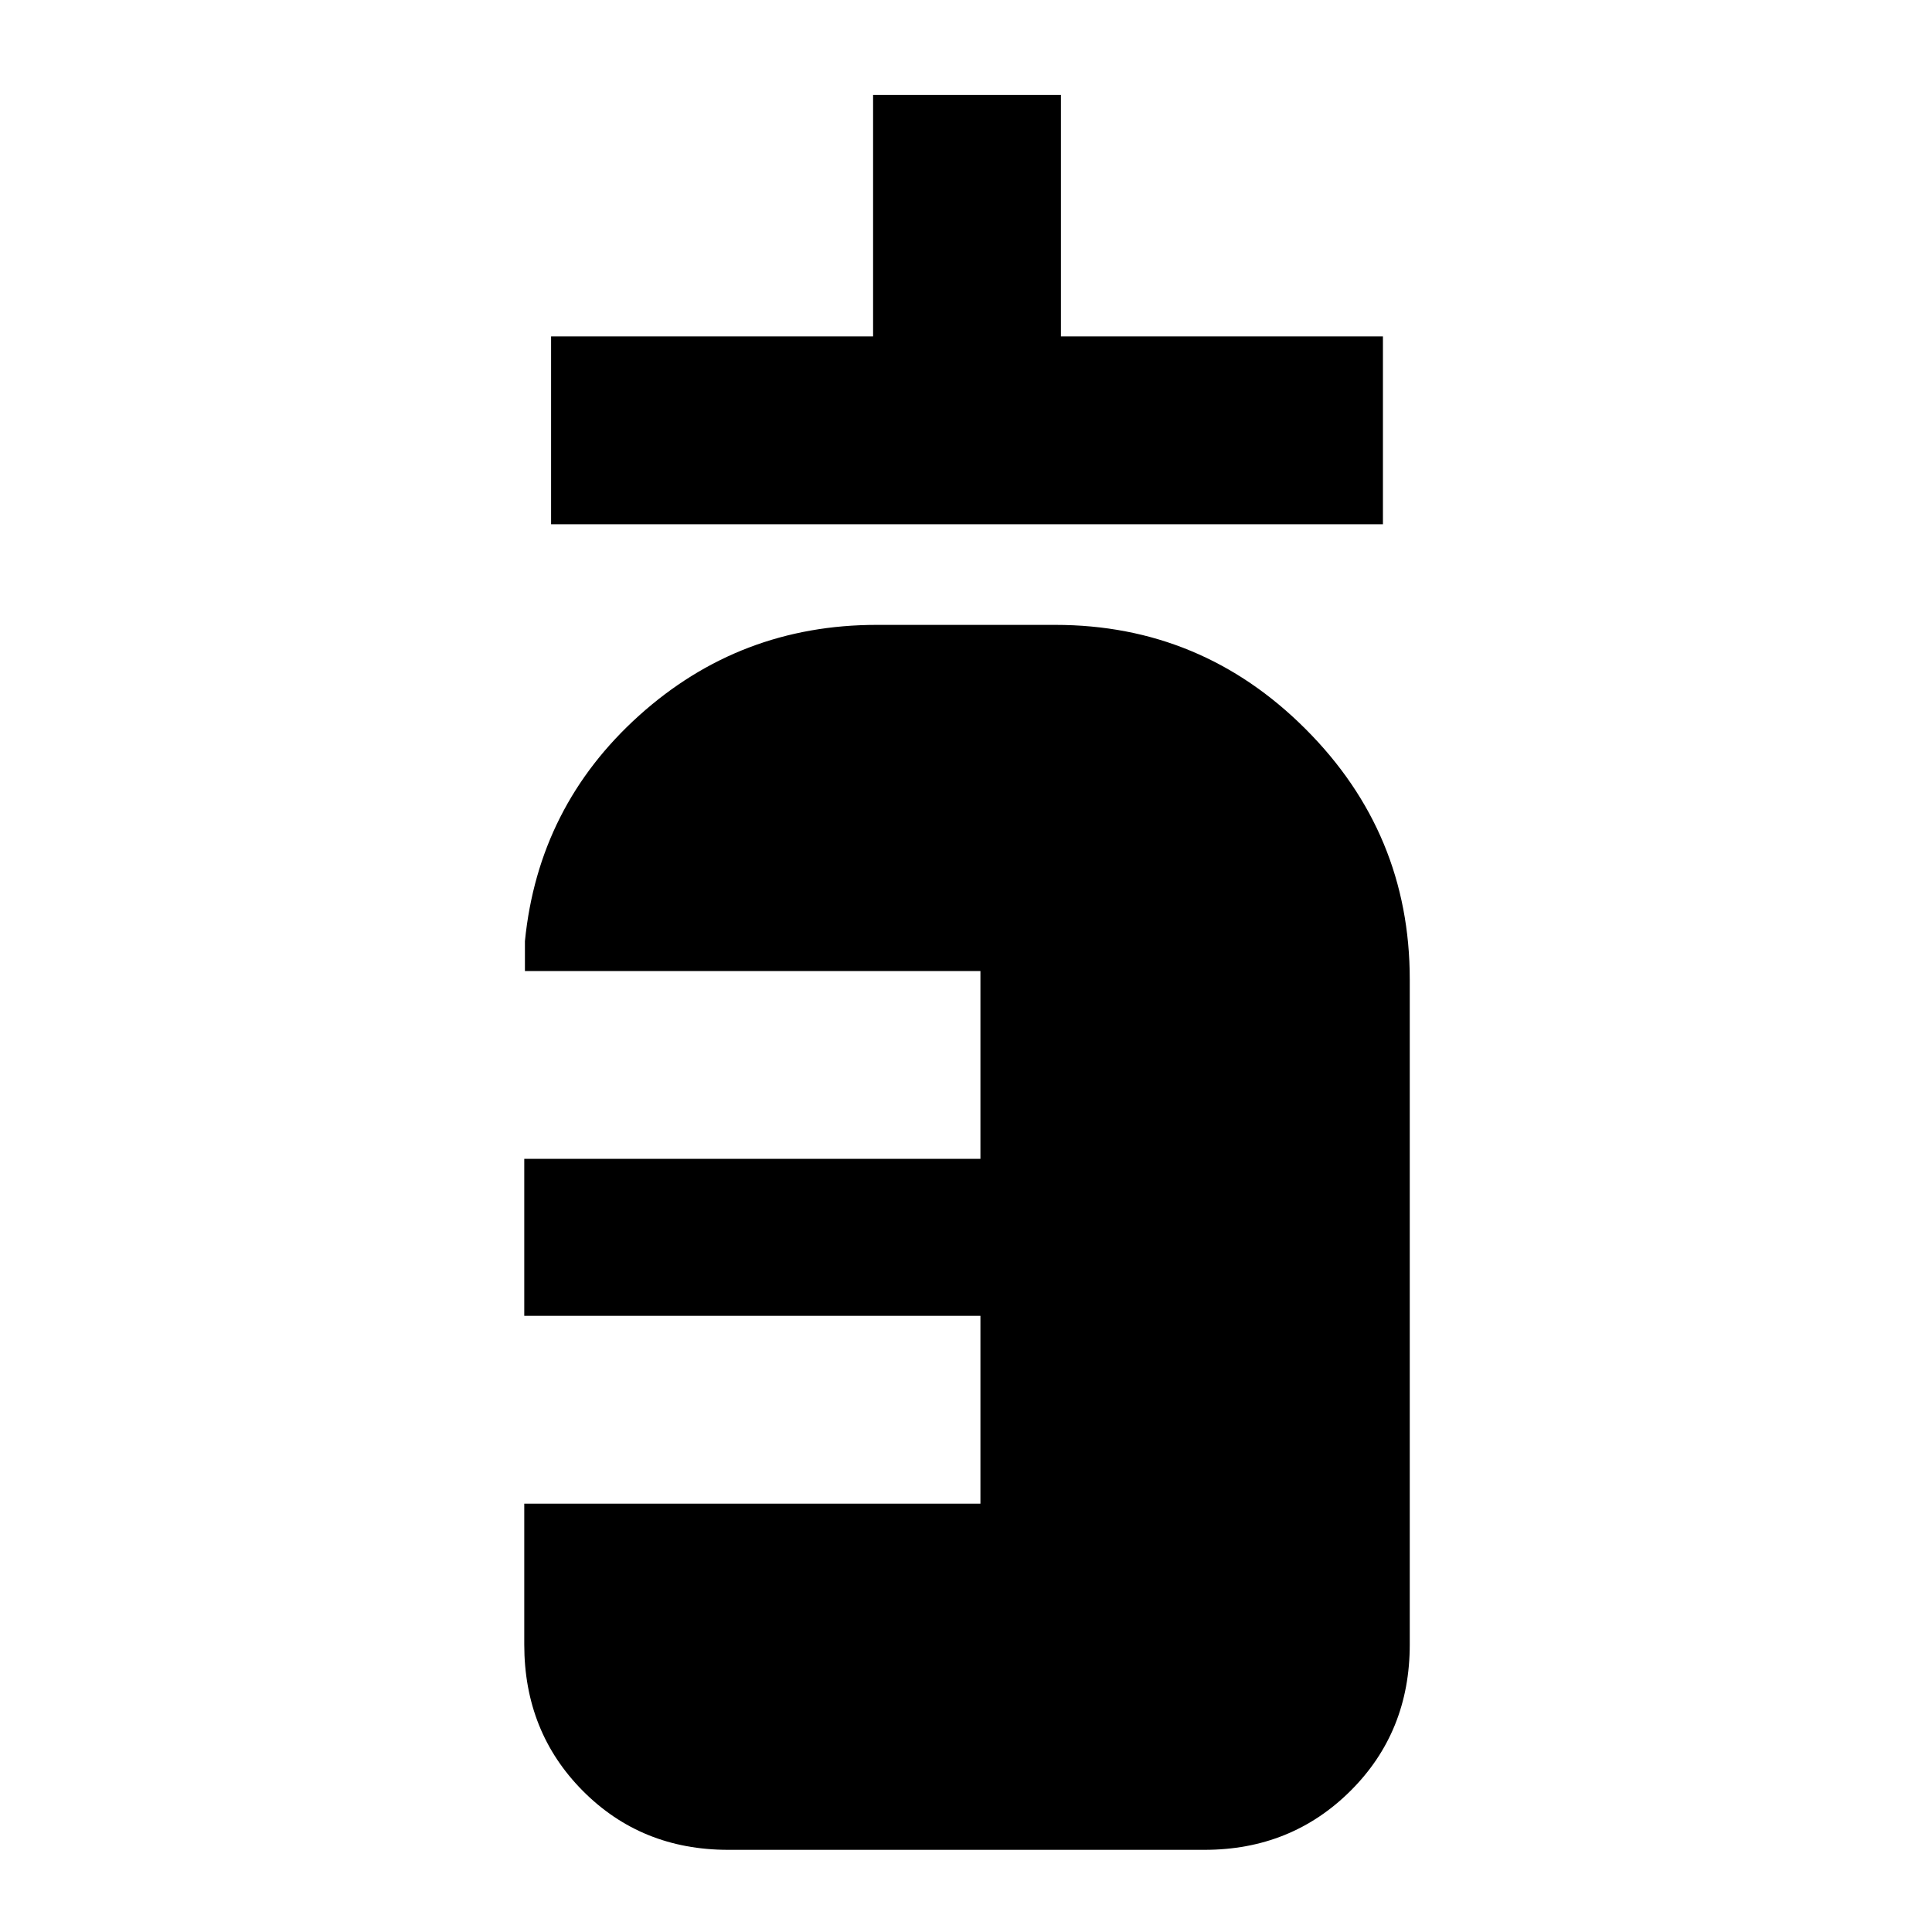 <svg xmlns="http://www.w3.org/2000/svg" height="40" viewBox="0 -960 960 960" width="40"><path d="M273.83-699.5v-93.33h160v-120h93.34v120h160v93.33H273.83Zm88 658.67q-43.13 0-72.23-29.3-29.1-29.29-29.1-72.7v-70h226.67v-93.34H260.5v-78h226.67v-93.33H260.83v-14.83q6.67-67.05 56.72-112.11t118.12-45.06h88.66q72.66 0 124.41 51.76 51.76 51.75 51.76 124.41v330.5q0 43.41-29.45 72.7-29.45 29.3-72.55 29.3H361.83Z"/></svg>